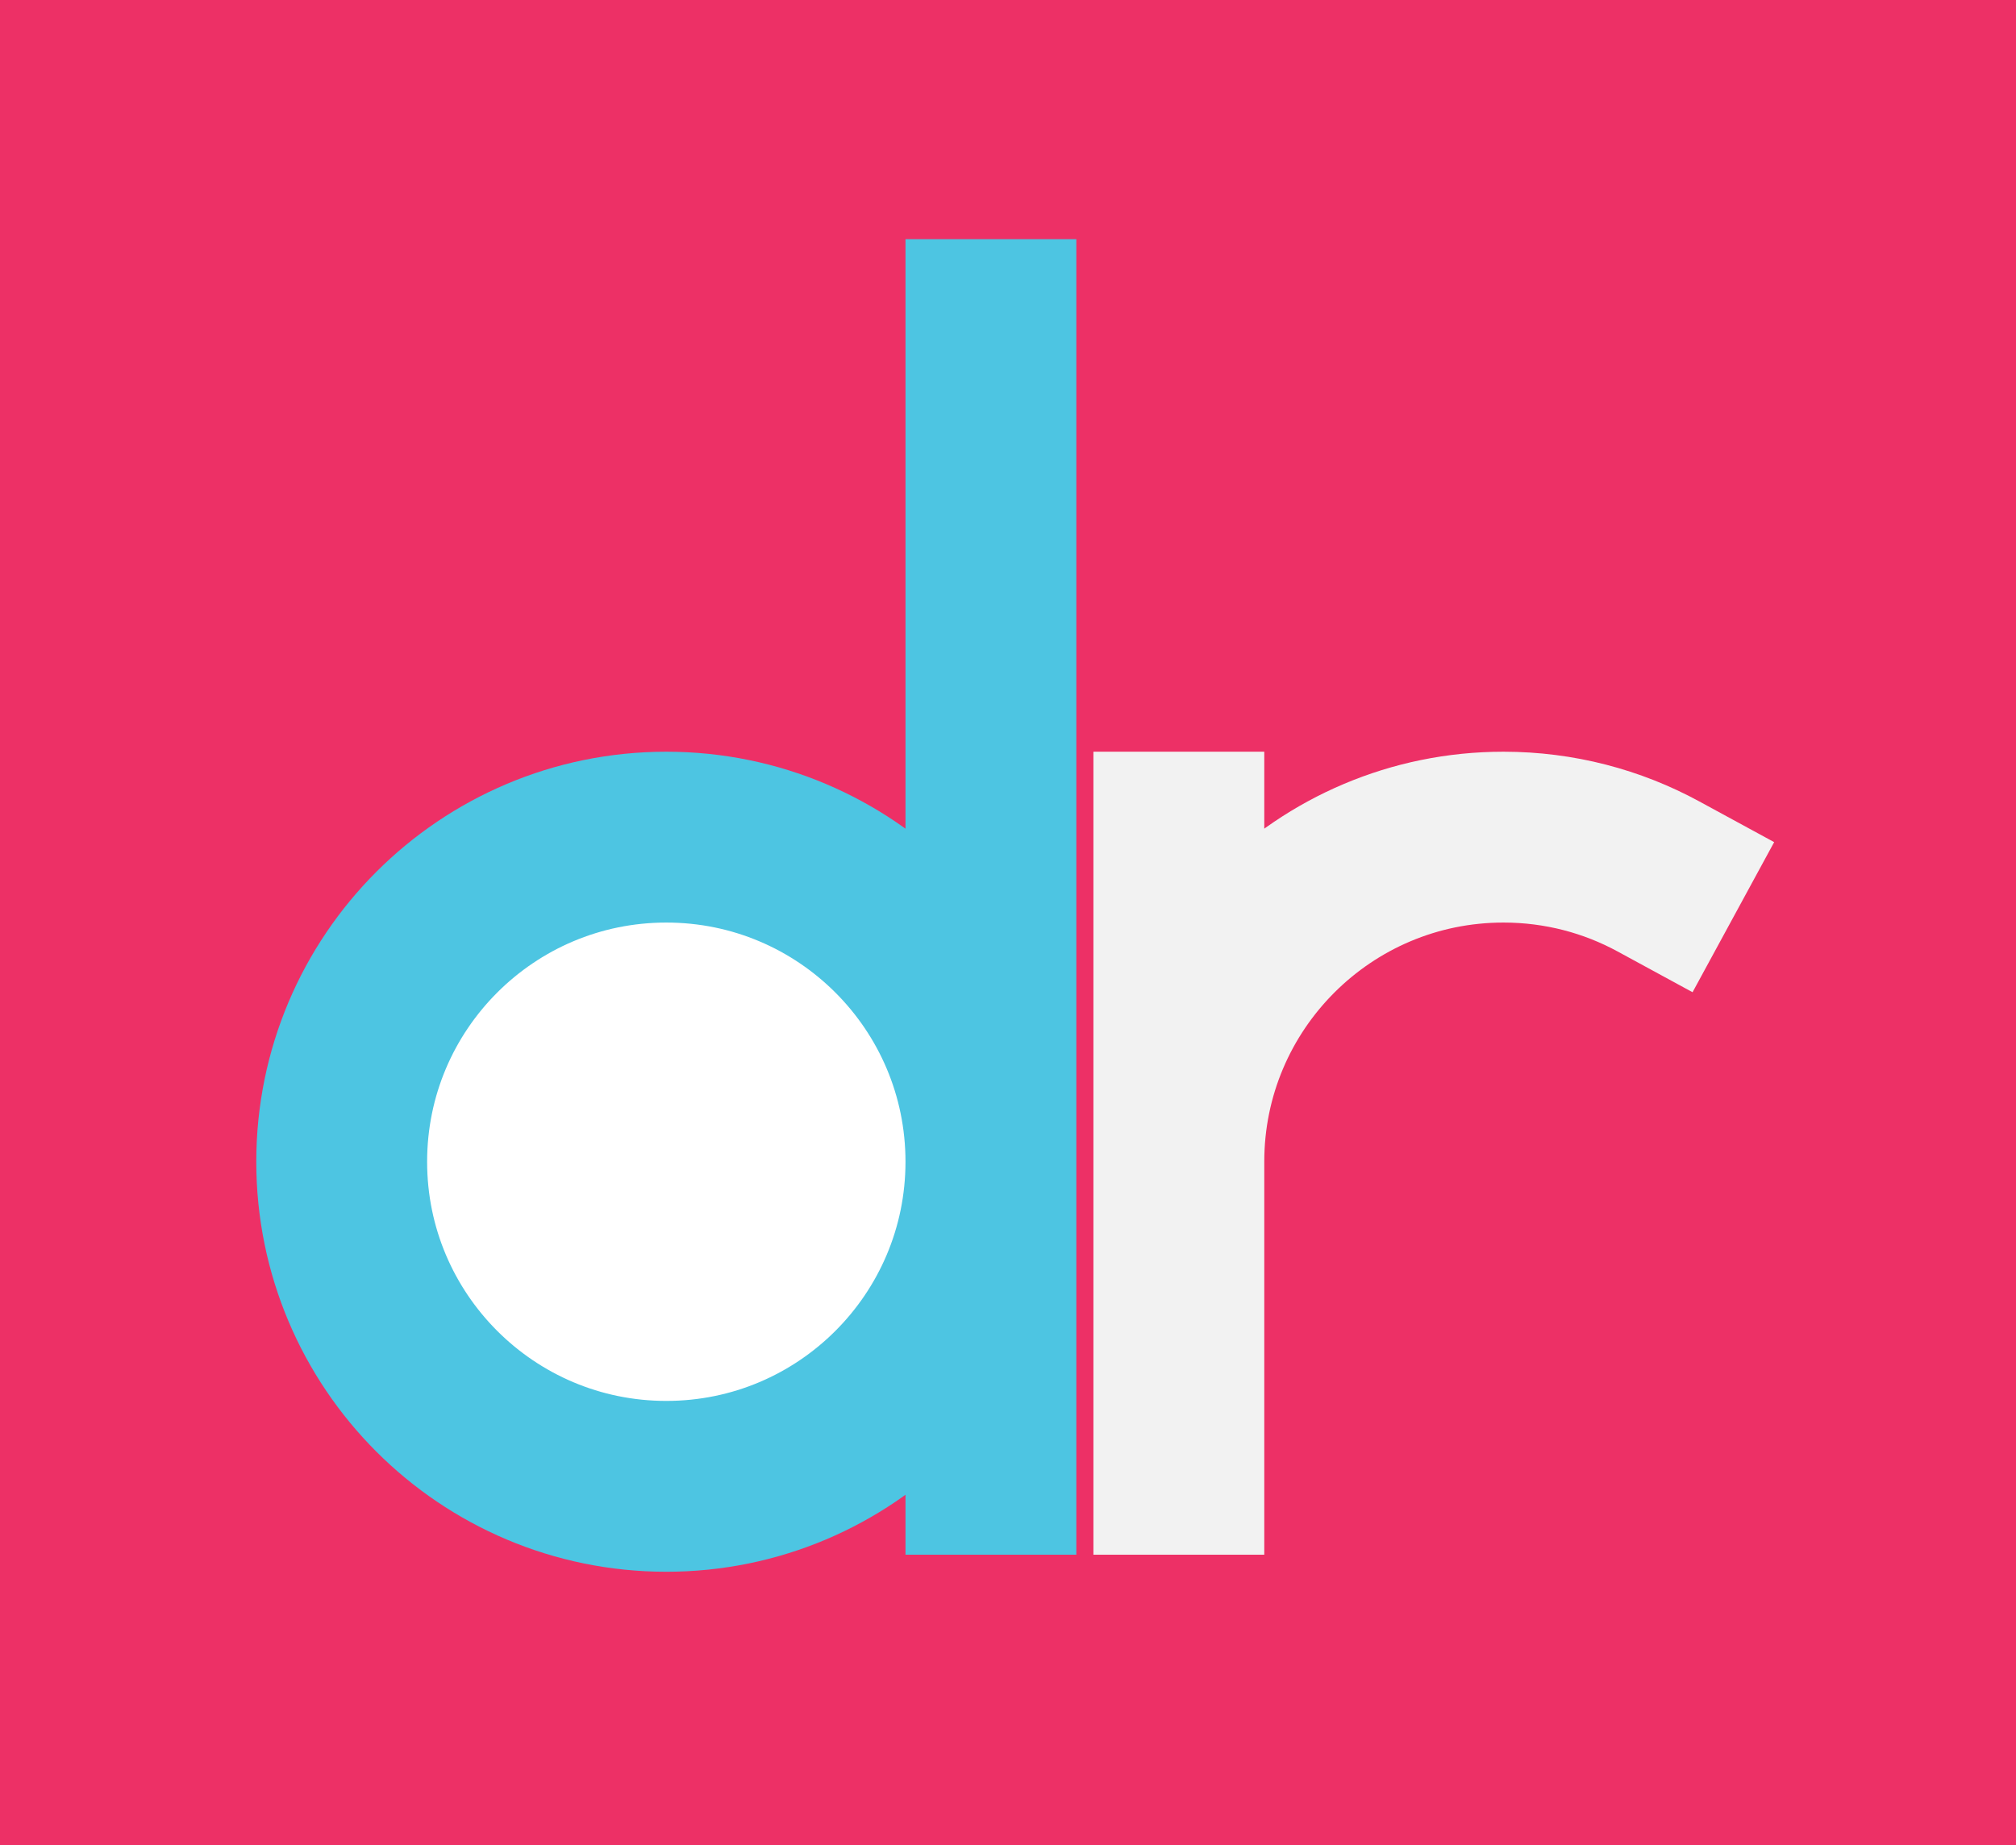 <?xml version="1.0" encoding="UTF-8"?>
<svg width="118px" height="108px" viewBox="0 0 118 108" version="1.1" xmlns="http://www.w3.org/2000/svg" xmlns:xlink="http://www.w3.org/1999/xlink" style="background: #3E3D3B;">
    <!-- Generator: Sketch 47.1 (45422) - http://www.bohemiancoding.com/sketch -->
    <title>Artboard Copy 21</title>
    <desc>Created with Sketch.</desc>
    <defs></defs>
    <g id="Page-1" stroke="none" stroke-width="1" fill="none" fill-rule="evenodd">
        <g id="Artboard-Copy-21">
            <g id="Group">
                <rect id="Rectangle" fill="#ED3066" x="0" y="0" width="118" height="108"></rect>
                <path d="M39,87 C49.493,87 58,78.493 58,68 C58,57.507 49.493,49 39,49 C28.507,49 20,57.507 20,68 C20,78.493 28.507,87 39,87 Z M58,19 L58,86" id="Line" stroke="#4DC5E2" stroke-width="10" fill="#FFFFFF" stroke-linecap="square"></path>
                <path d="M97.064,51.297 C94.37,49.832 91.282,49 88,49 C77.507,49 69,57.507 69,68 M69,49 L69,86" id="Line-Copy" stroke="#F2F2F2" stroke-width="10" stroke-linecap="square"></path>
            </g>
        </g>
    </g>
</svg>
